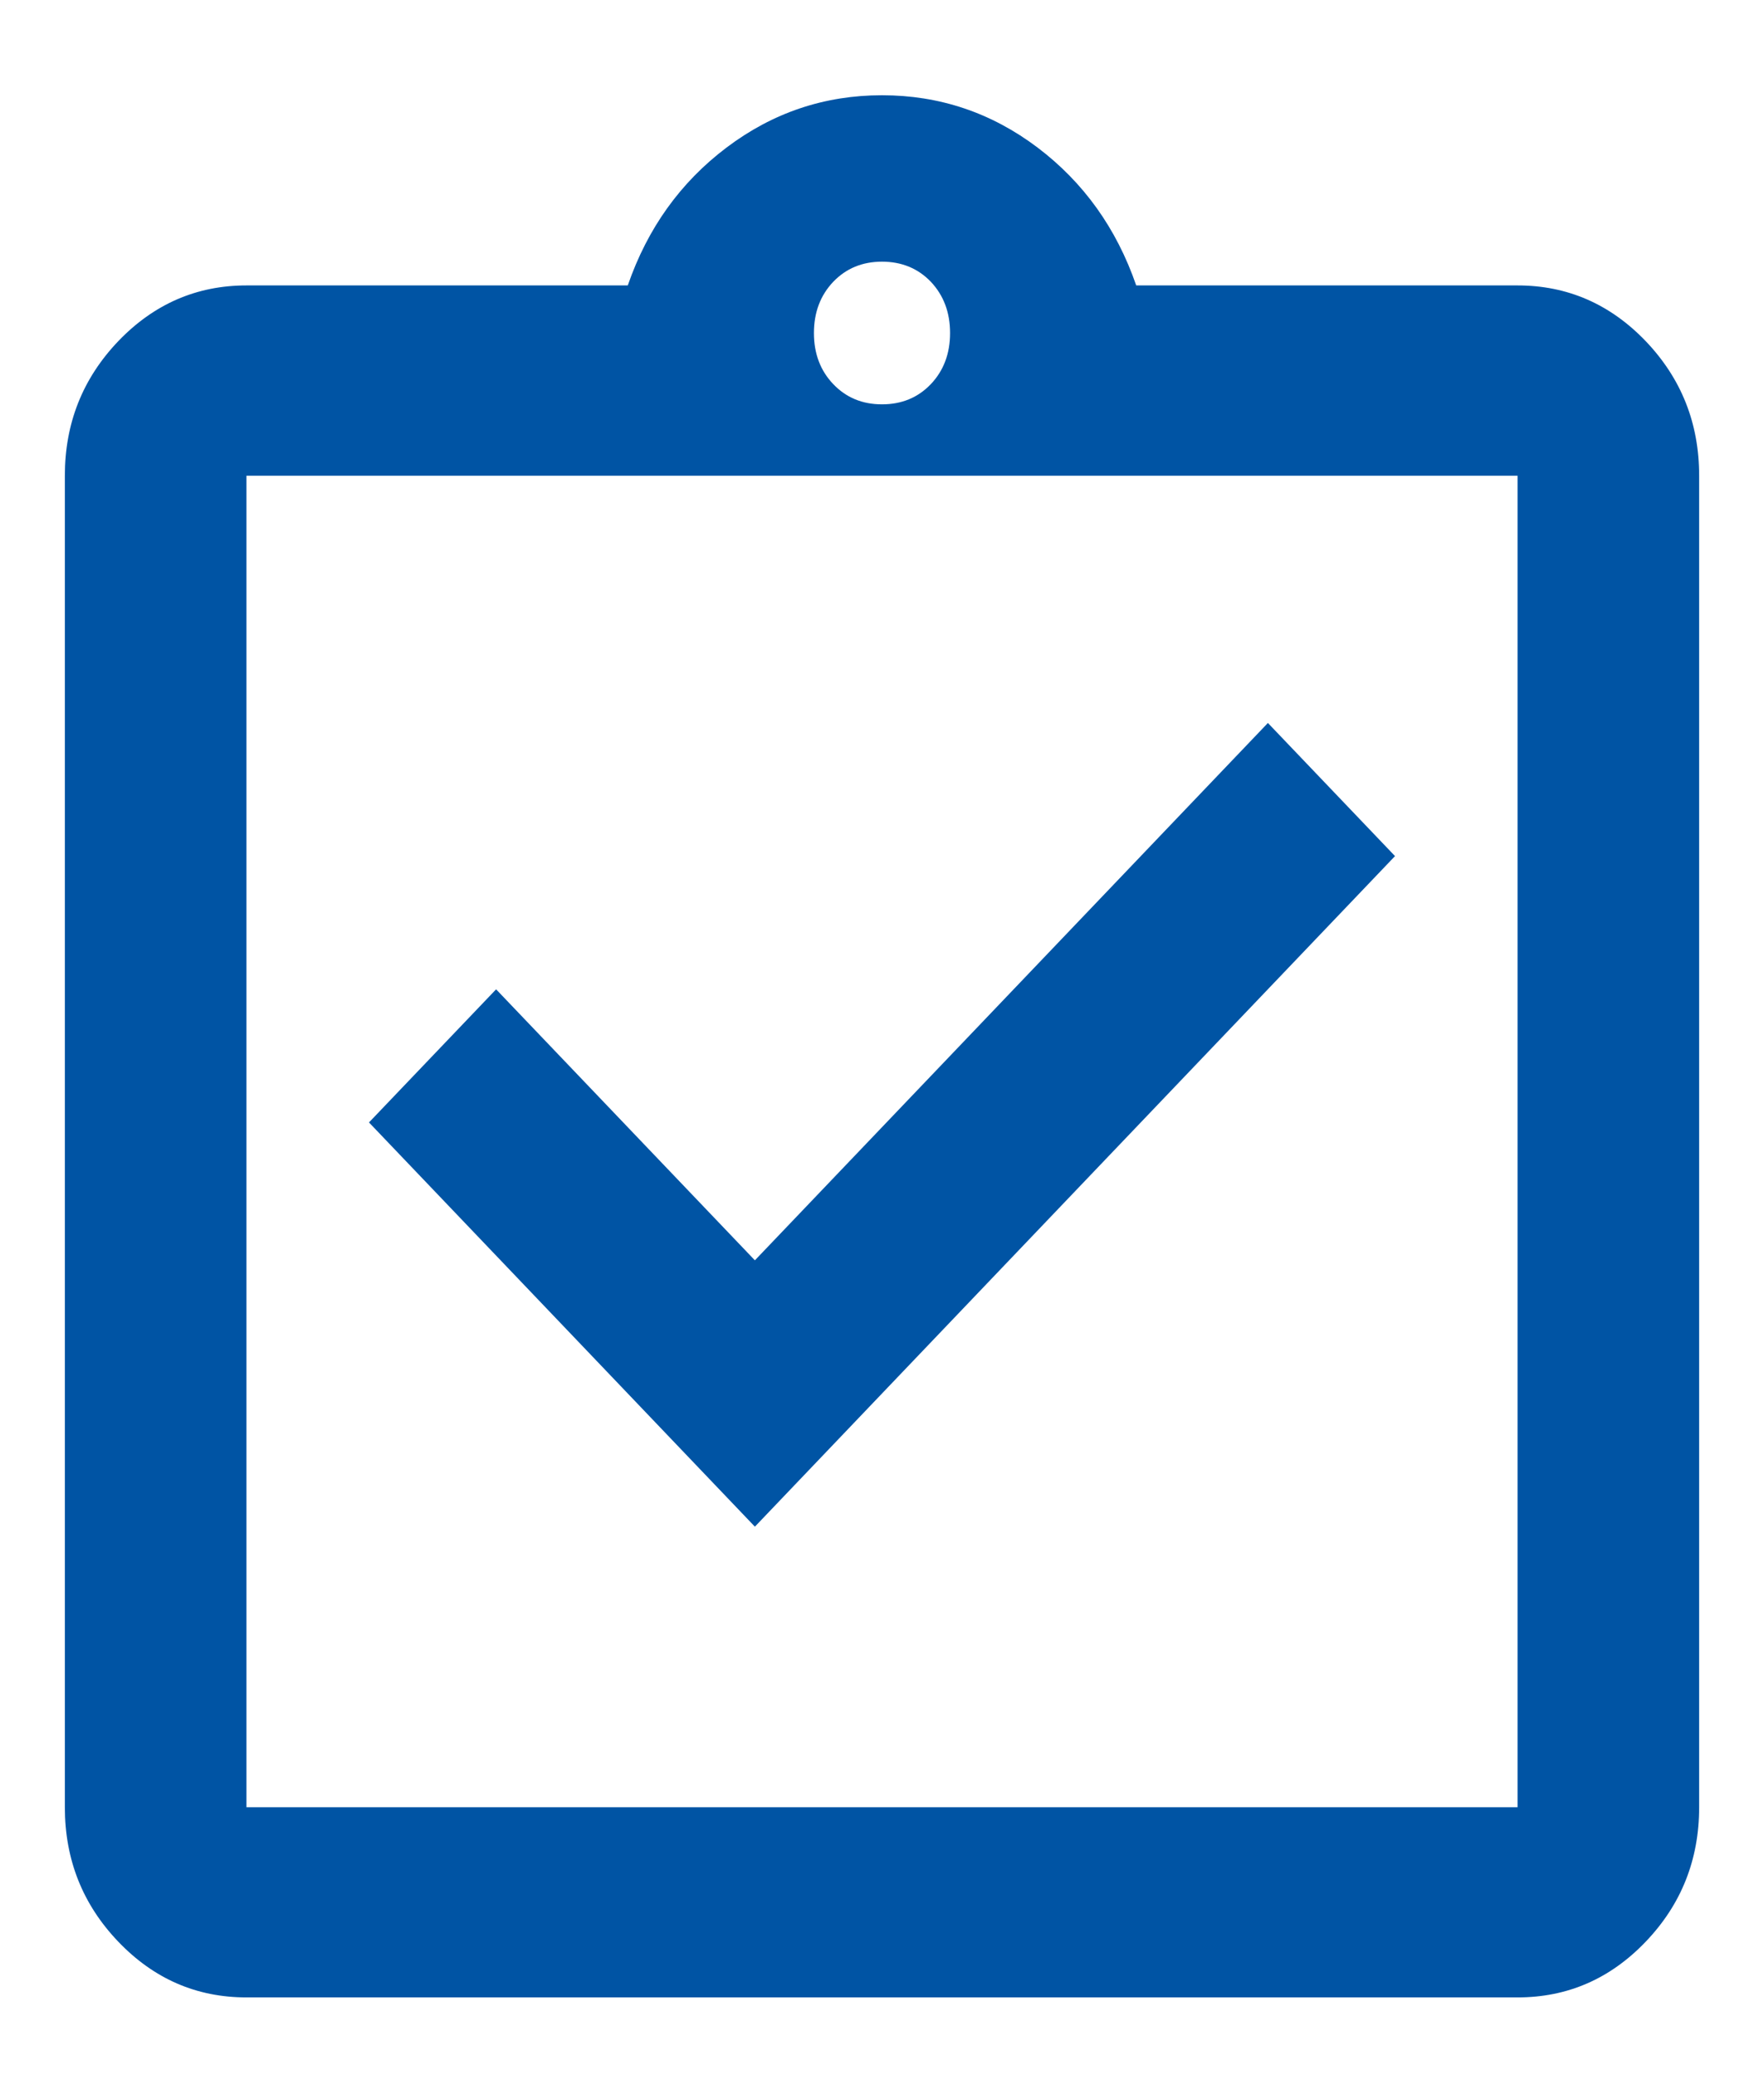 <svg width="17" height="20" viewBox="0 0 17 20" fill="none" xmlns="http://www.w3.org/2000/svg">
<path d="M7.275 14.714L13.444 8.251L12.219 6.968L7.275 12.147L4.781 9.535L3.556 10.818L7.275 14.714ZM2.375 19.251C1.894 19.251 1.482 19.072 1.139 18.713C0.796 18.354 0.625 17.922 0.625 17.418V4.585C0.625 4.08 0.796 3.649 1.139 3.289C1.482 2.931 1.894 2.751 2.375 2.751H6.05C6.24 2.201 6.557 1.758 7.002 1.422C7.447 1.086 7.946 0.918 8.5 0.918C9.054 0.918 9.554 1.086 9.999 1.422C10.443 1.758 10.76 2.201 10.95 2.751H14.625C15.106 2.751 15.518 2.931 15.861 3.289C16.204 3.649 16.375 4.08 16.375 4.585V17.418C16.375 17.922 16.204 18.354 15.861 18.713C15.518 19.072 15.106 19.251 14.625 19.251H2.375ZM2.375 17.418H14.625V4.585H2.375V17.418ZM8.5 3.897C8.69 3.897 8.847 3.832 8.971 3.702C9.094 3.572 9.156 3.408 9.156 3.21C9.156 3.011 9.094 2.847 8.971 2.716C8.847 2.587 8.69 2.522 8.5 2.522C8.31 2.522 8.154 2.587 8.03 2.716C7.906 2.847 7.844 3.011 7.844 3.21C7.844 3.408 7.906 3.572 8.03 3.702C8.154 3.832 8.31 3.897 8.5 3.897Z" fill="#0054A4"/>
</svg>
